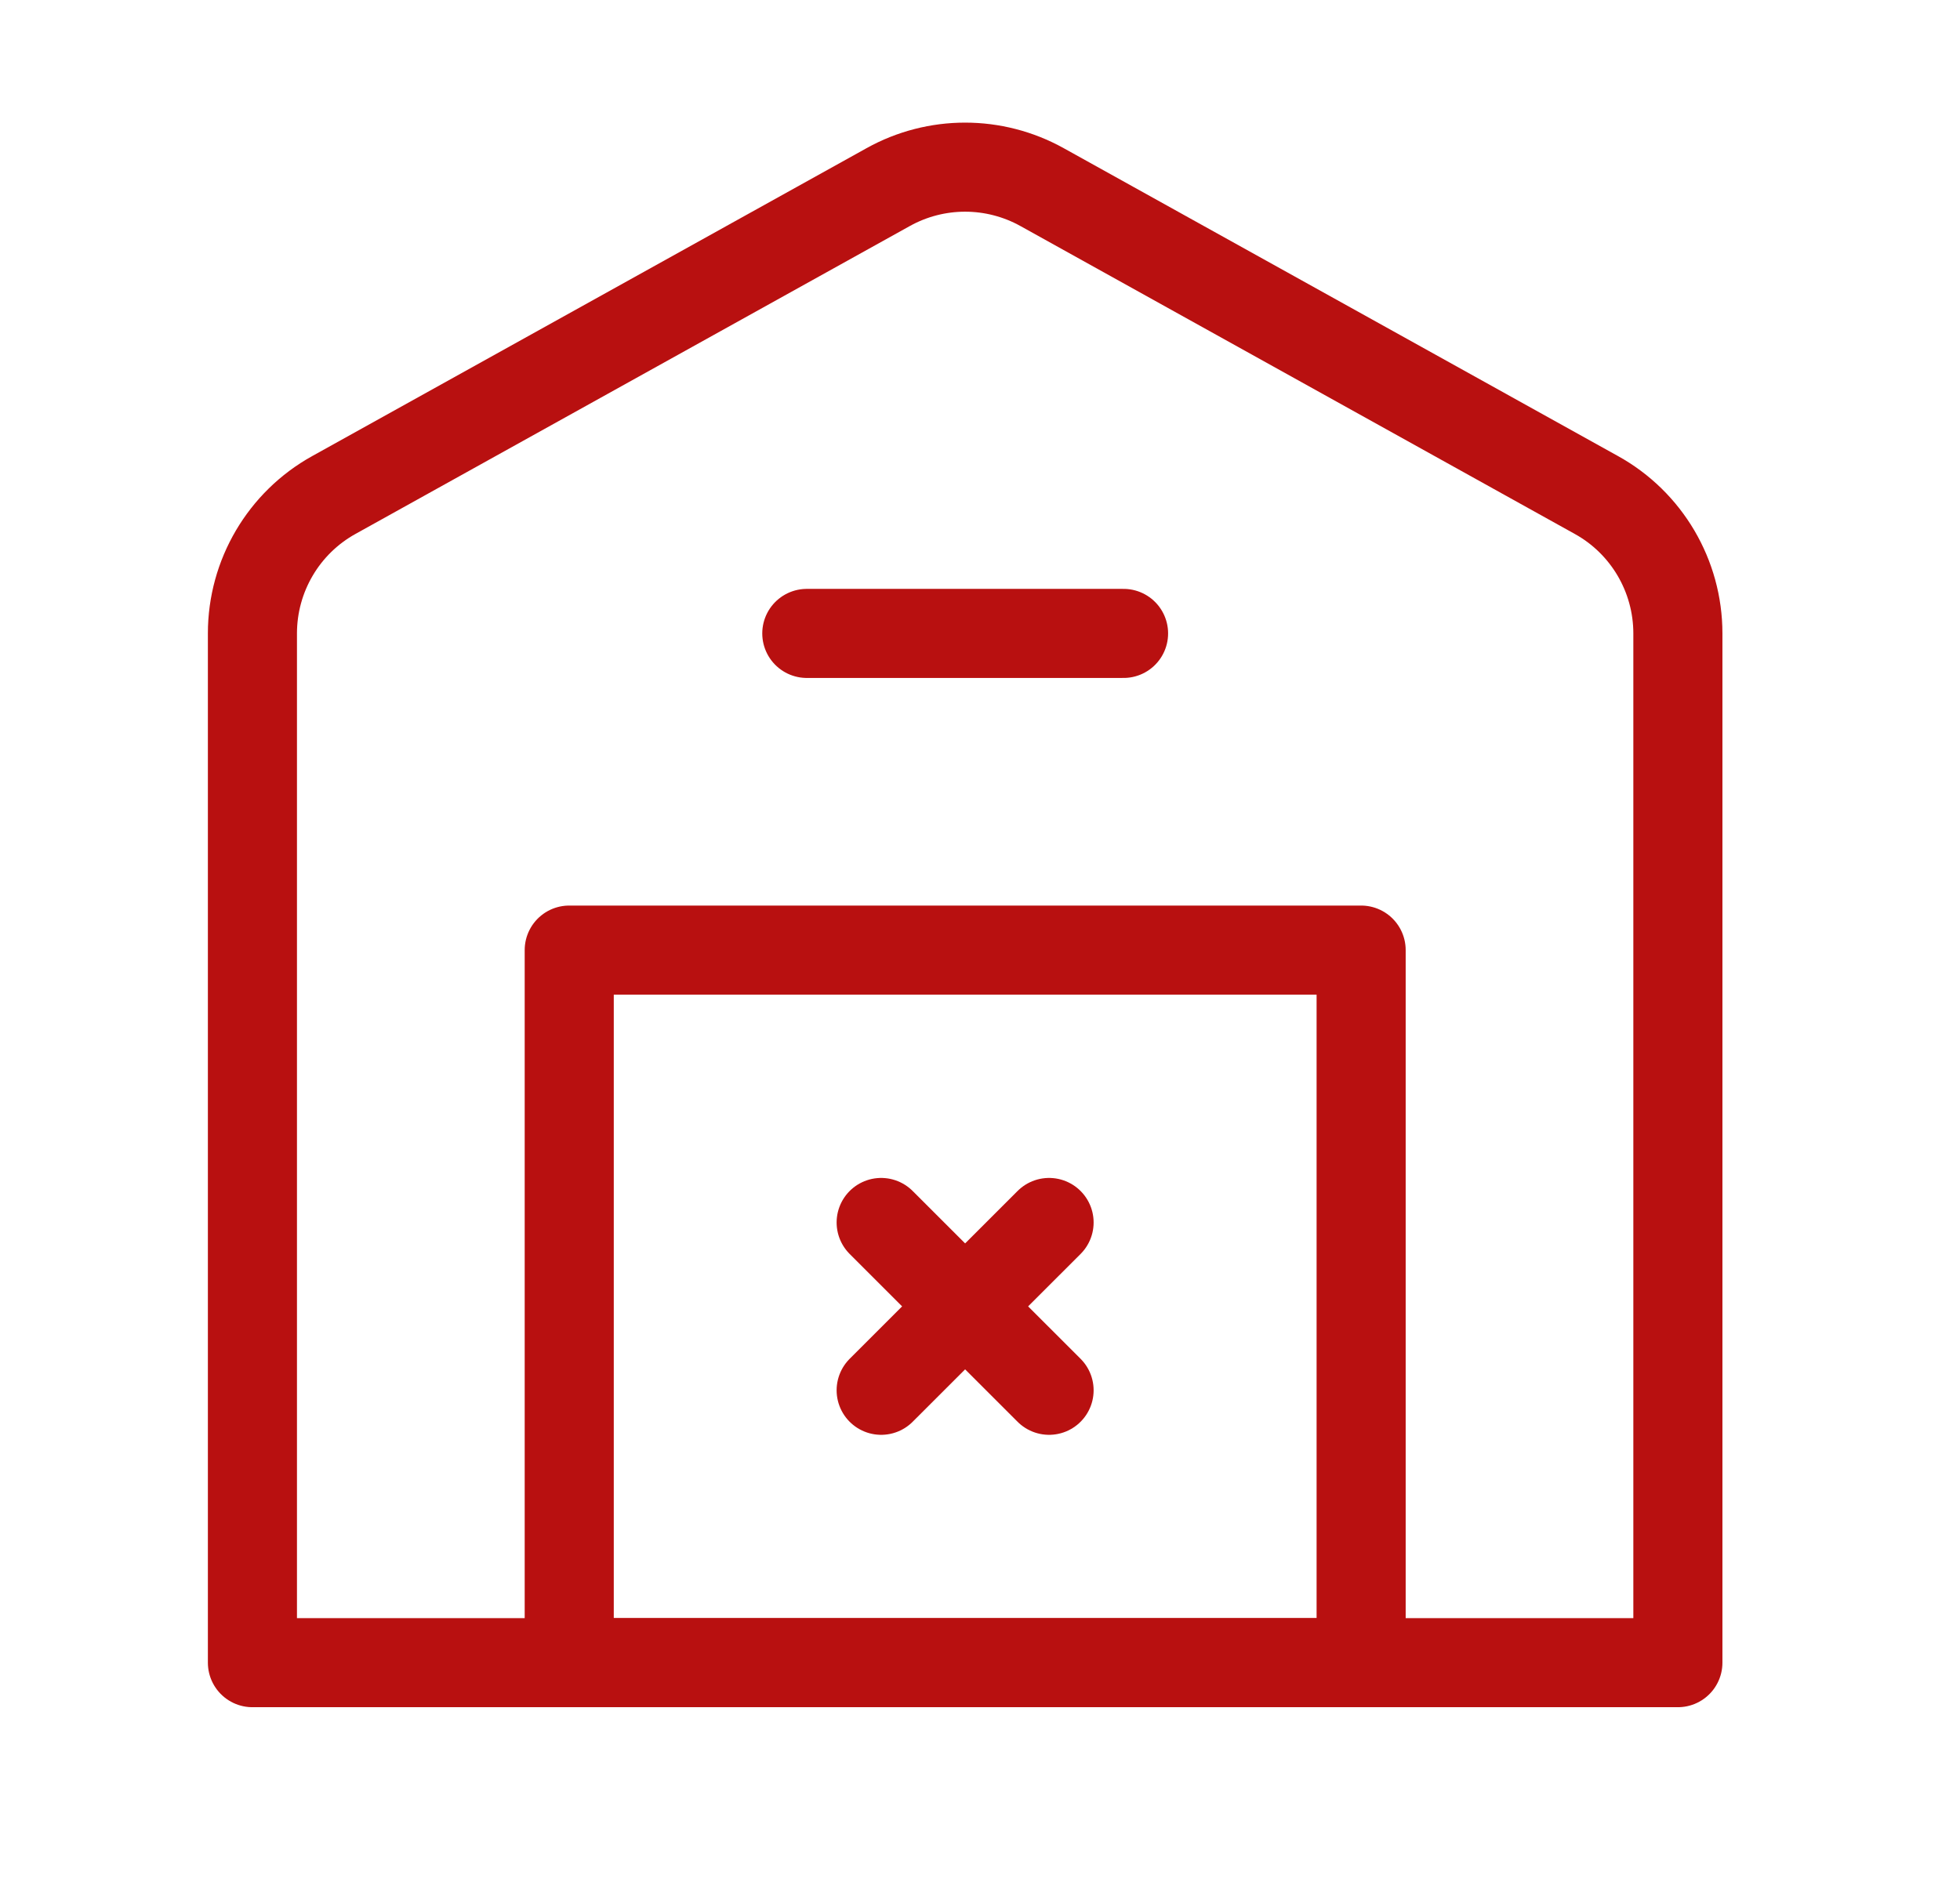 <svg xmlns="http://www.w3.org/2000/svg" width="33" height="32" viewBox="0 0 33 32" fill="none">
  <path d="M9.584 28H22.917" stroke="#B81010" stroke-width="1.5" stroke-linecap="round" stroke-linejoin="round"/>
  <path d="M22.917 28V16H9.584V28" stroke="#B81010" stroke-width="1.5" stroke-linecap="round" stroke-linejoin="round"/>
  <path d="M13.584 10.667H18.917" stroke="#B81010" stroke-width="1.5" stroke-linecap="round" stroke-linejoin="round"/>
  <path fill-rule="evenodd" clip-rule="evenodd" d="M26.878 8.336L17.545 3.151C16.739 2.703 15.759 2.703 14.954 3.151L5.621 8.336C4.775 8.805 4.25 9.699 4.25 10.667V28H28.25V10.667C28.25 9.699 27.725 8.805 26.878 8.336Z" stroke="#B81010" stroke-width="1.5" stroke-linecap="round" stroke-linejoin="round"/>
  <path d="M14.836 20.587L17.663 23.413" stroke="#B81010" stroke-width="1.5" stroke-linecap="round" stroke-linejoin="round"/>
  <path d="M14.836 23.413L17.663 20.587" stroke="#B81010" stroke-width="1.5" stroke-linecap="round" stroke-linejoin="round"/>
</svg>